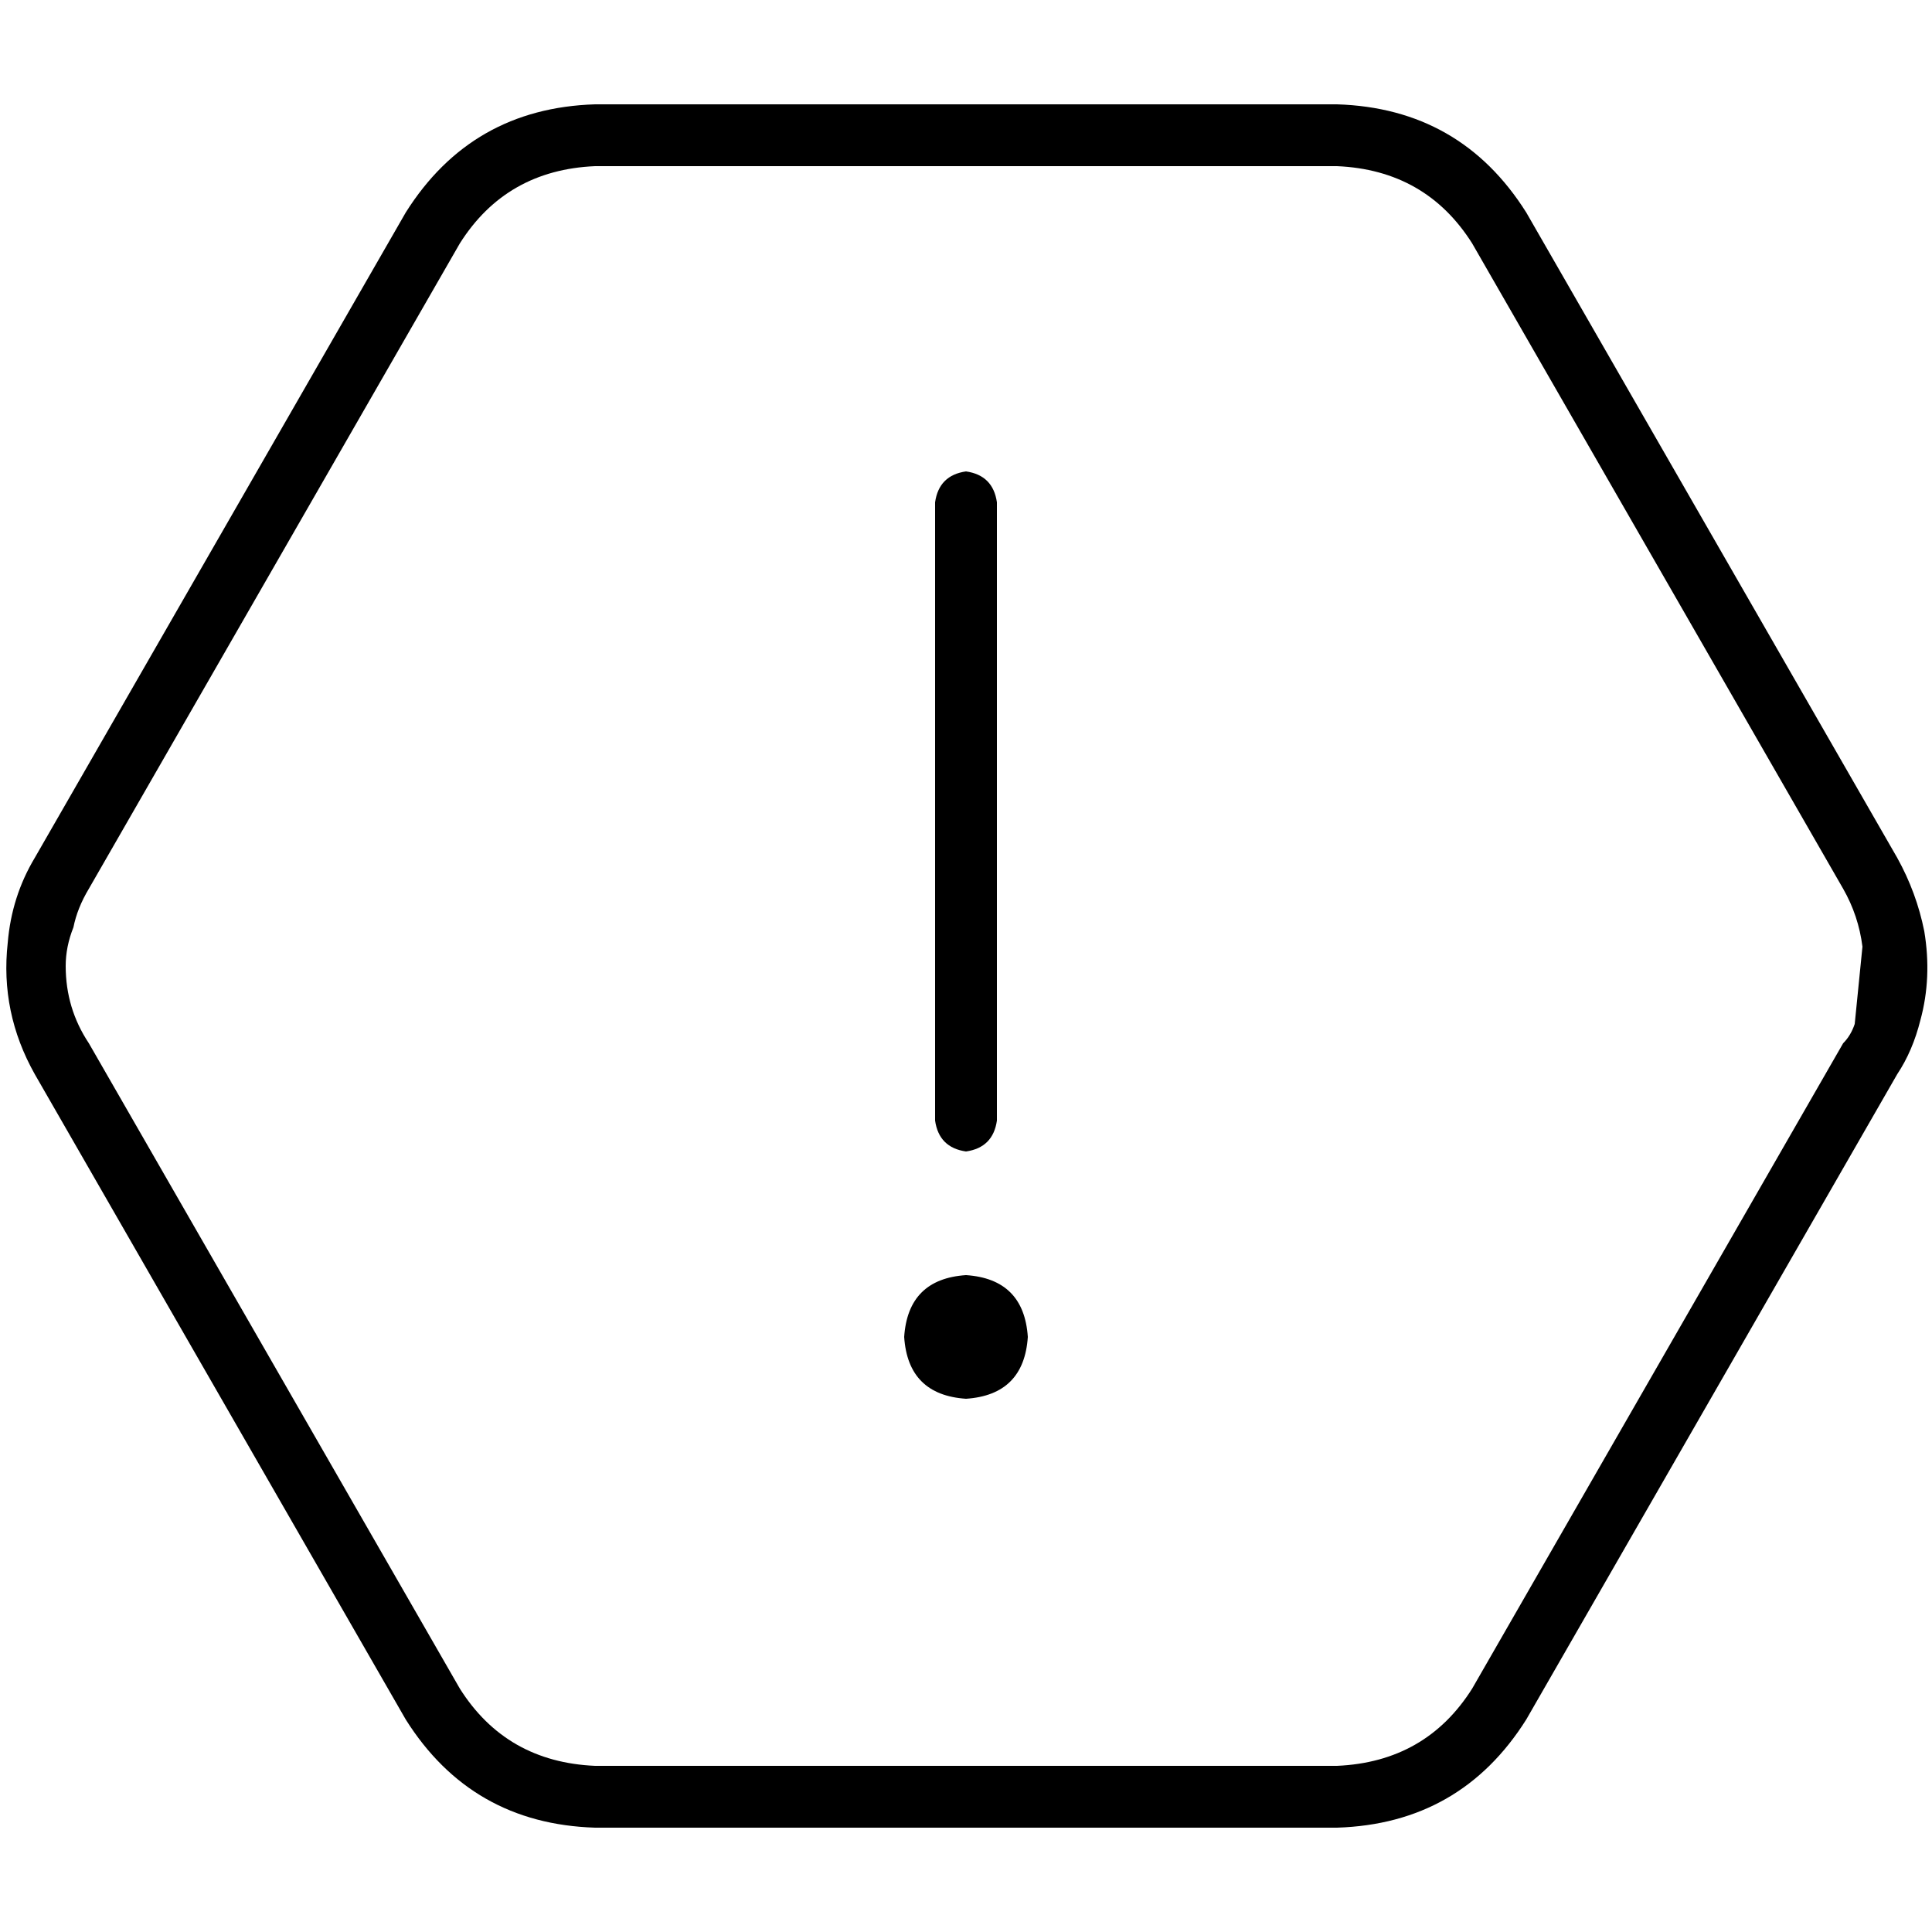 <svg xmlns="http://www.w3.org/2000/svg" viewBox="0 0 512 512">
  <path d="M 404.48 455.68 L 404.48 455.68 L 502.784 284.672 Q 506.88 278.528 508.928 270.336 Q 512 259.072 509.952 246.784 Q 507.904 236.544 502.784 227.328 L 404.48 56.32 Q 387.072 28.672 354.304 27.648 L 157.696 27.648 Q 124.928 28.672 107.52 56.32 L 9.216 227.328 Q 3.072 237.568 2.048 249.856 Q 0 268.288 9.216 284.672 L 107.52 455.68 Q 124.928 483.328 157.696 484.352 L 354.304 484.352 Q 387.072 483.328 404.48 455.68 L 404.48 455.68 Z M 488.448 235.52 Q 492.544 242.688 493.568 250.88 L 491.52 271.36 Q 490.496 274.432 488.448 276.48 L 390.144 447.488 Q 377.856 466.944 354.304 467.968 L 157.696 467.968 Q 134.144 466.944 121.856 447.488 L 23.552 276.48 Q 17.408 267.264 17.408 256 Q 17.408 250.88 19.456 245.76 Q 20.48 240.64 23.552 235.52 L 121.856 64.512 Q 134.144 45.056 157.696 44.032 L 354.304 44.032 Q 377.856 45.056 390.144 64.512 L 488.448 235.52 L 488.448 235.52 Z M 256 124.928 Q 248.832 125.952 247.808 133.12 L 247.808 296.96 Q 248.832 304.128 256 305.152 Q 263.168 304.128 264.192 296.96 L 264.192 133.12 Q 263.168 125.952 256 124.928 L 256 124.928 Z M 272.384 354.304 Q 271.36 338.944 256 337.92 Q 240.64 338.944 239.616 354.304 Q 240.64 369.664 256 370.688 Q 271.36 369.664 272.384 354.304 L 272.384 354.304 Z" />
</svg>